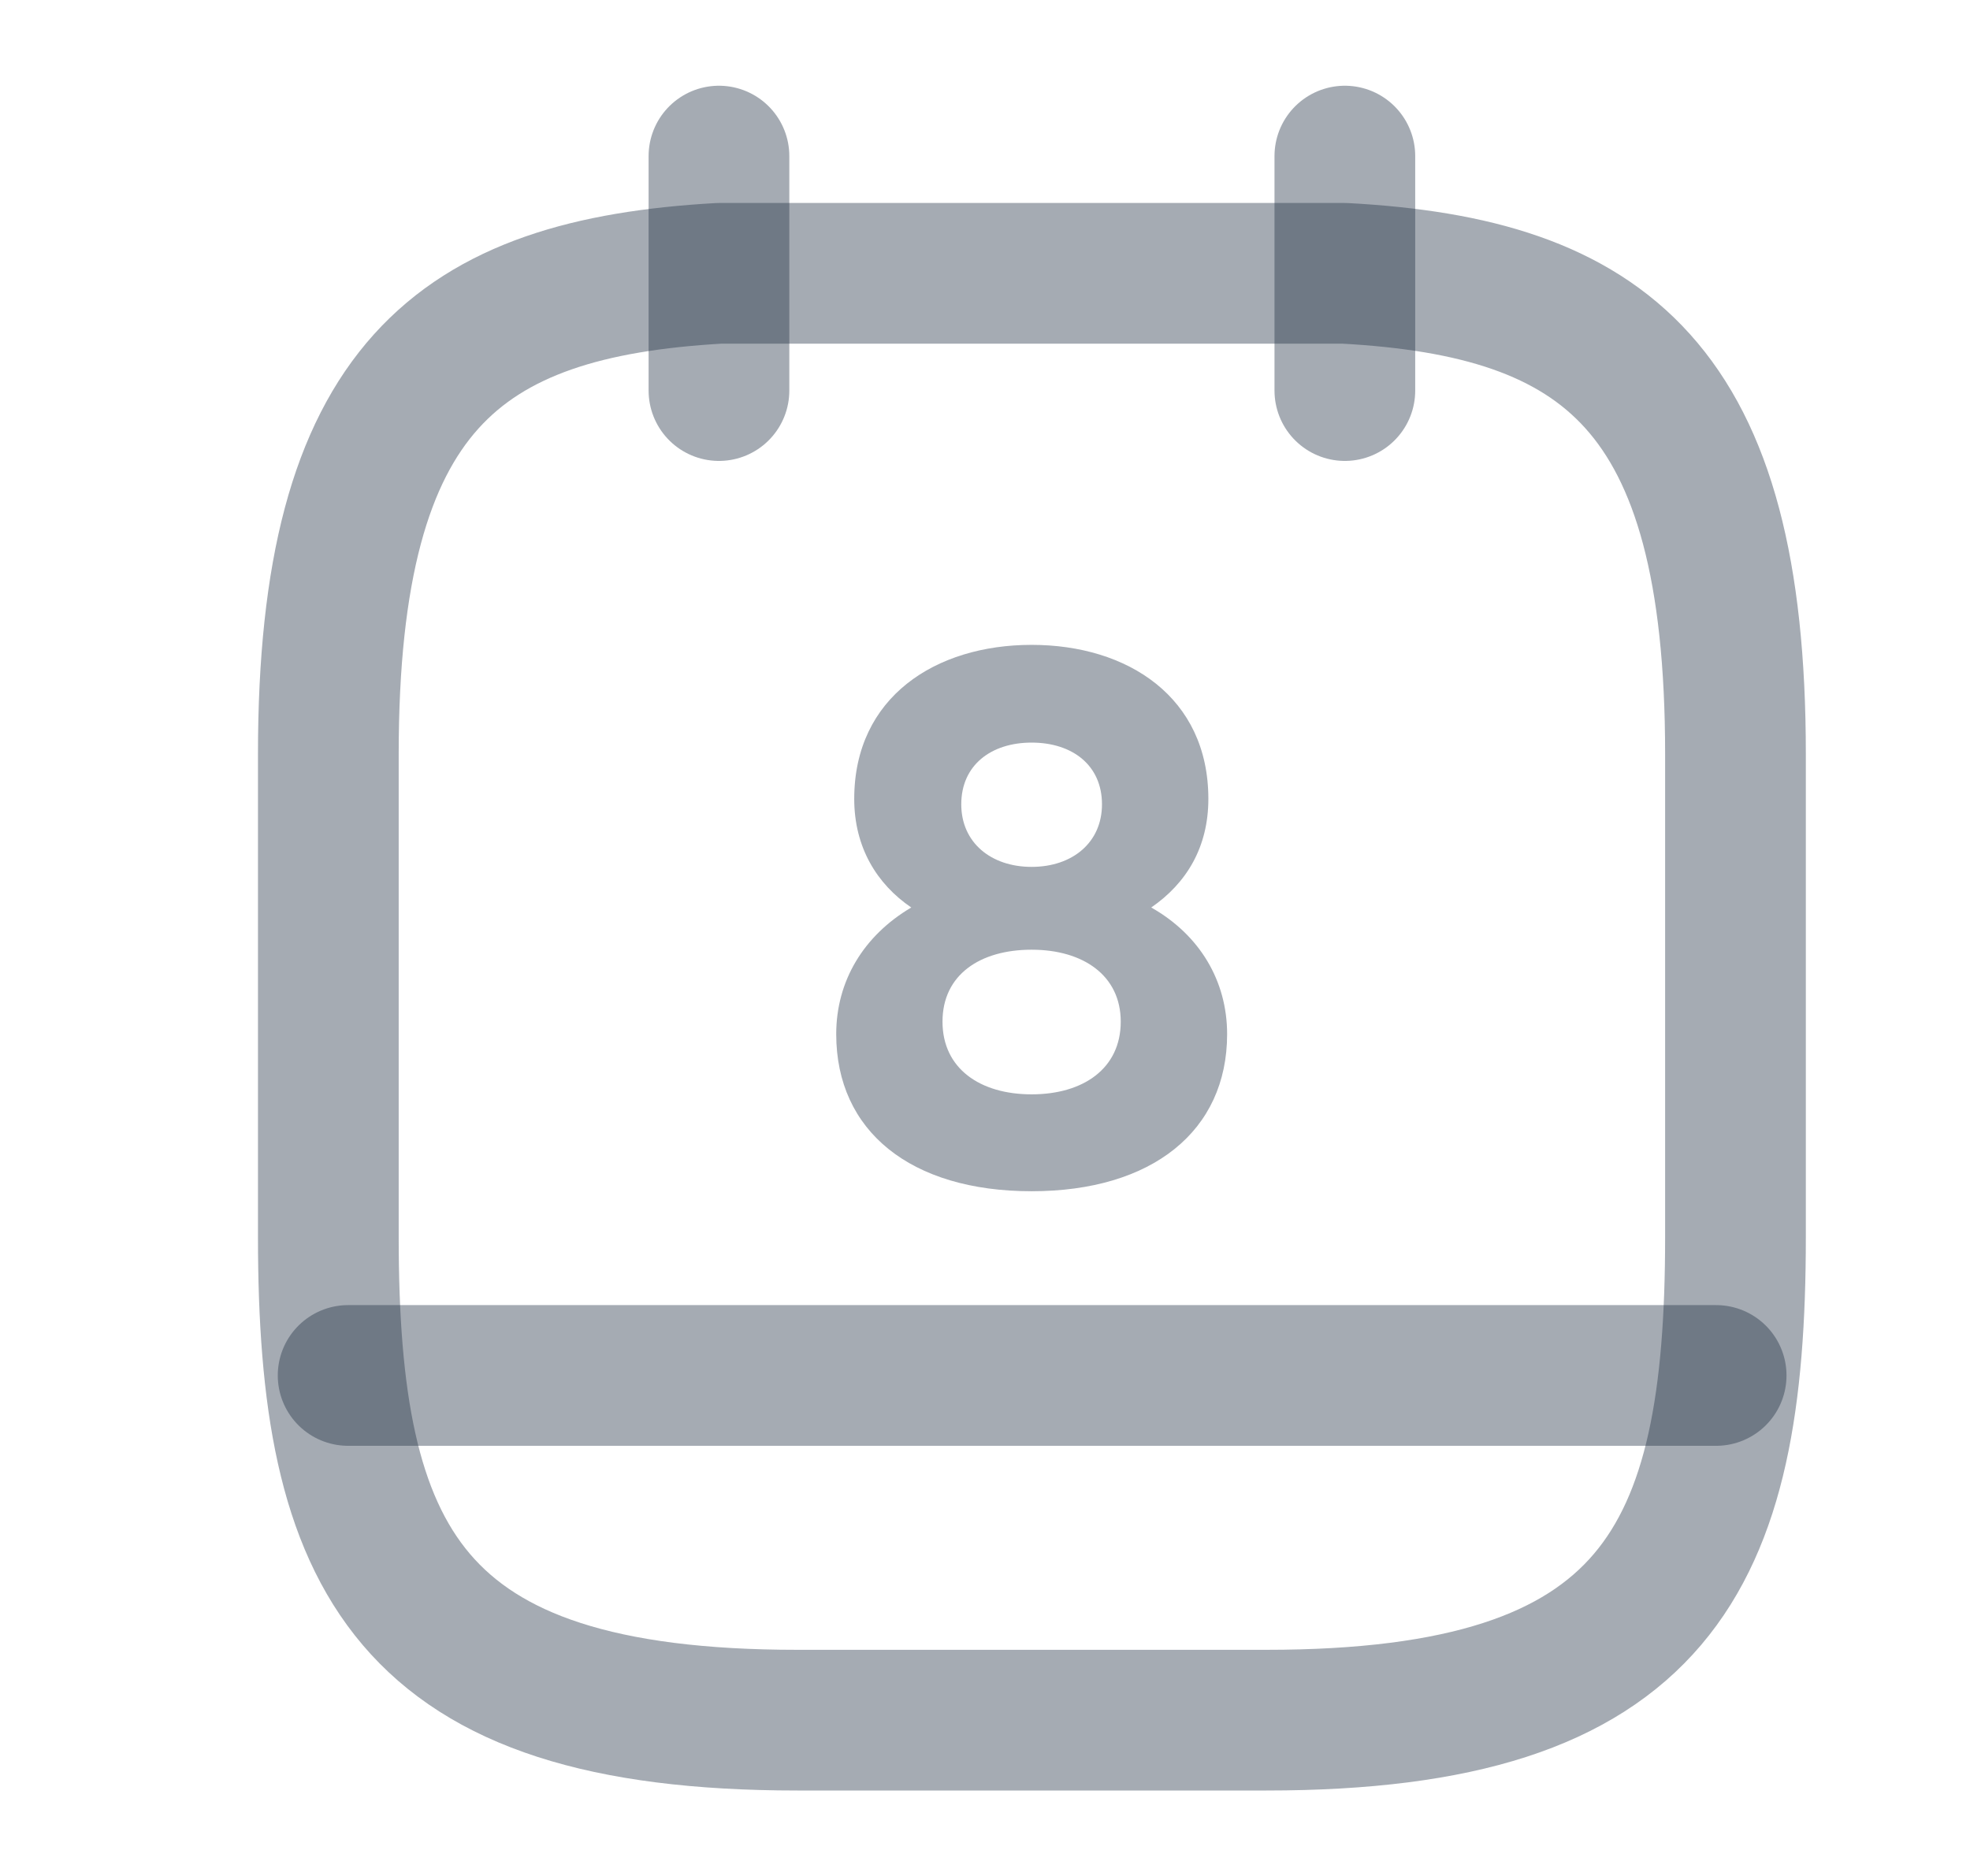 <svg width="21" height="20" viewBox="0 0 21 20" fill="none" xmlns="http://www.w3.org/2000/svg">
    <path d="M7.664 1.664V4.164" stroke="#202D41" stroke-opacity="0.4" stroke-width="1.5" stroke-miterlimit="10" stroke-linecap="round" stroke-linejoin="round"/>
    <path d="M14.336 1.664V4.164" stroke="#202D41" stroke-opacity="0.4" stroke-width="1.5" stroke-miterlimit="10" stroke-linecap="round" stroke-linejoin="round"/>
    <path d="M14.333 2.914C17.108 3.064 18.5 4.122 18.5 8.039V13.189C18.5 16.622 17.667 18.339 13.5 18.339H8.5C4.333 18.339 3.5 16.622 3.5 13.189V8.039C3.5 4.122 4.892 3.072 7.667 2.914H14.333Z" stroke="#202D41" stroke-opacity="0.4" stroke-width="1.5" stroke-miterlimit="10" stroke-linecap="round" stroke-linejoin="round"/>
    <path d="M18.294 14.664H3.711" stroke="#202D41" stroke-opacity="0.4" stroke-width="1.5" stroke-miterlimit="10" stroke-linecap="round" stroke-linejoin="round"/>
    <path d="M10.997 6.875C9.972 6.875 9.106 7.433 9.106 8.517C9.106 9.033 9.347 9.425 9.714 9.675C9.206 9.975 8.914 10.458 8.914 11.025C8.914 12.058 9.706 12.7 10.997 12.7C12.281 12.7 13.081 12.058 13.081 11.025C13.081 10.458 12.789 9.967 12.272 9.675C12.647 9.417 12.881 9.033 12.881 8.517C12.881 7.433 12.022 6.875 10.997 6.875ZM10.997 9.242C10.564 9.242 10.247 8.983 10.247 8.575C10.247 8.158 10.564 7.917 10.997 7.917C11.431 7.917 11.747 8.158 11.747 8.575C11.747 8.983 11.431 9.242 10.997 9.242ZM10.997 11.667C10.447 11.667 10.047 11.392 10.047 10.892C10.047 10.392 10.447 10.125 10.997 10.125C11.547 10.125 11.947 10.4 11.947 10.892C11.947 11.392 11.547 11.667 10.997 11.667Z" fill="#202D41" fill-opacity="0.4"/>
</svg>